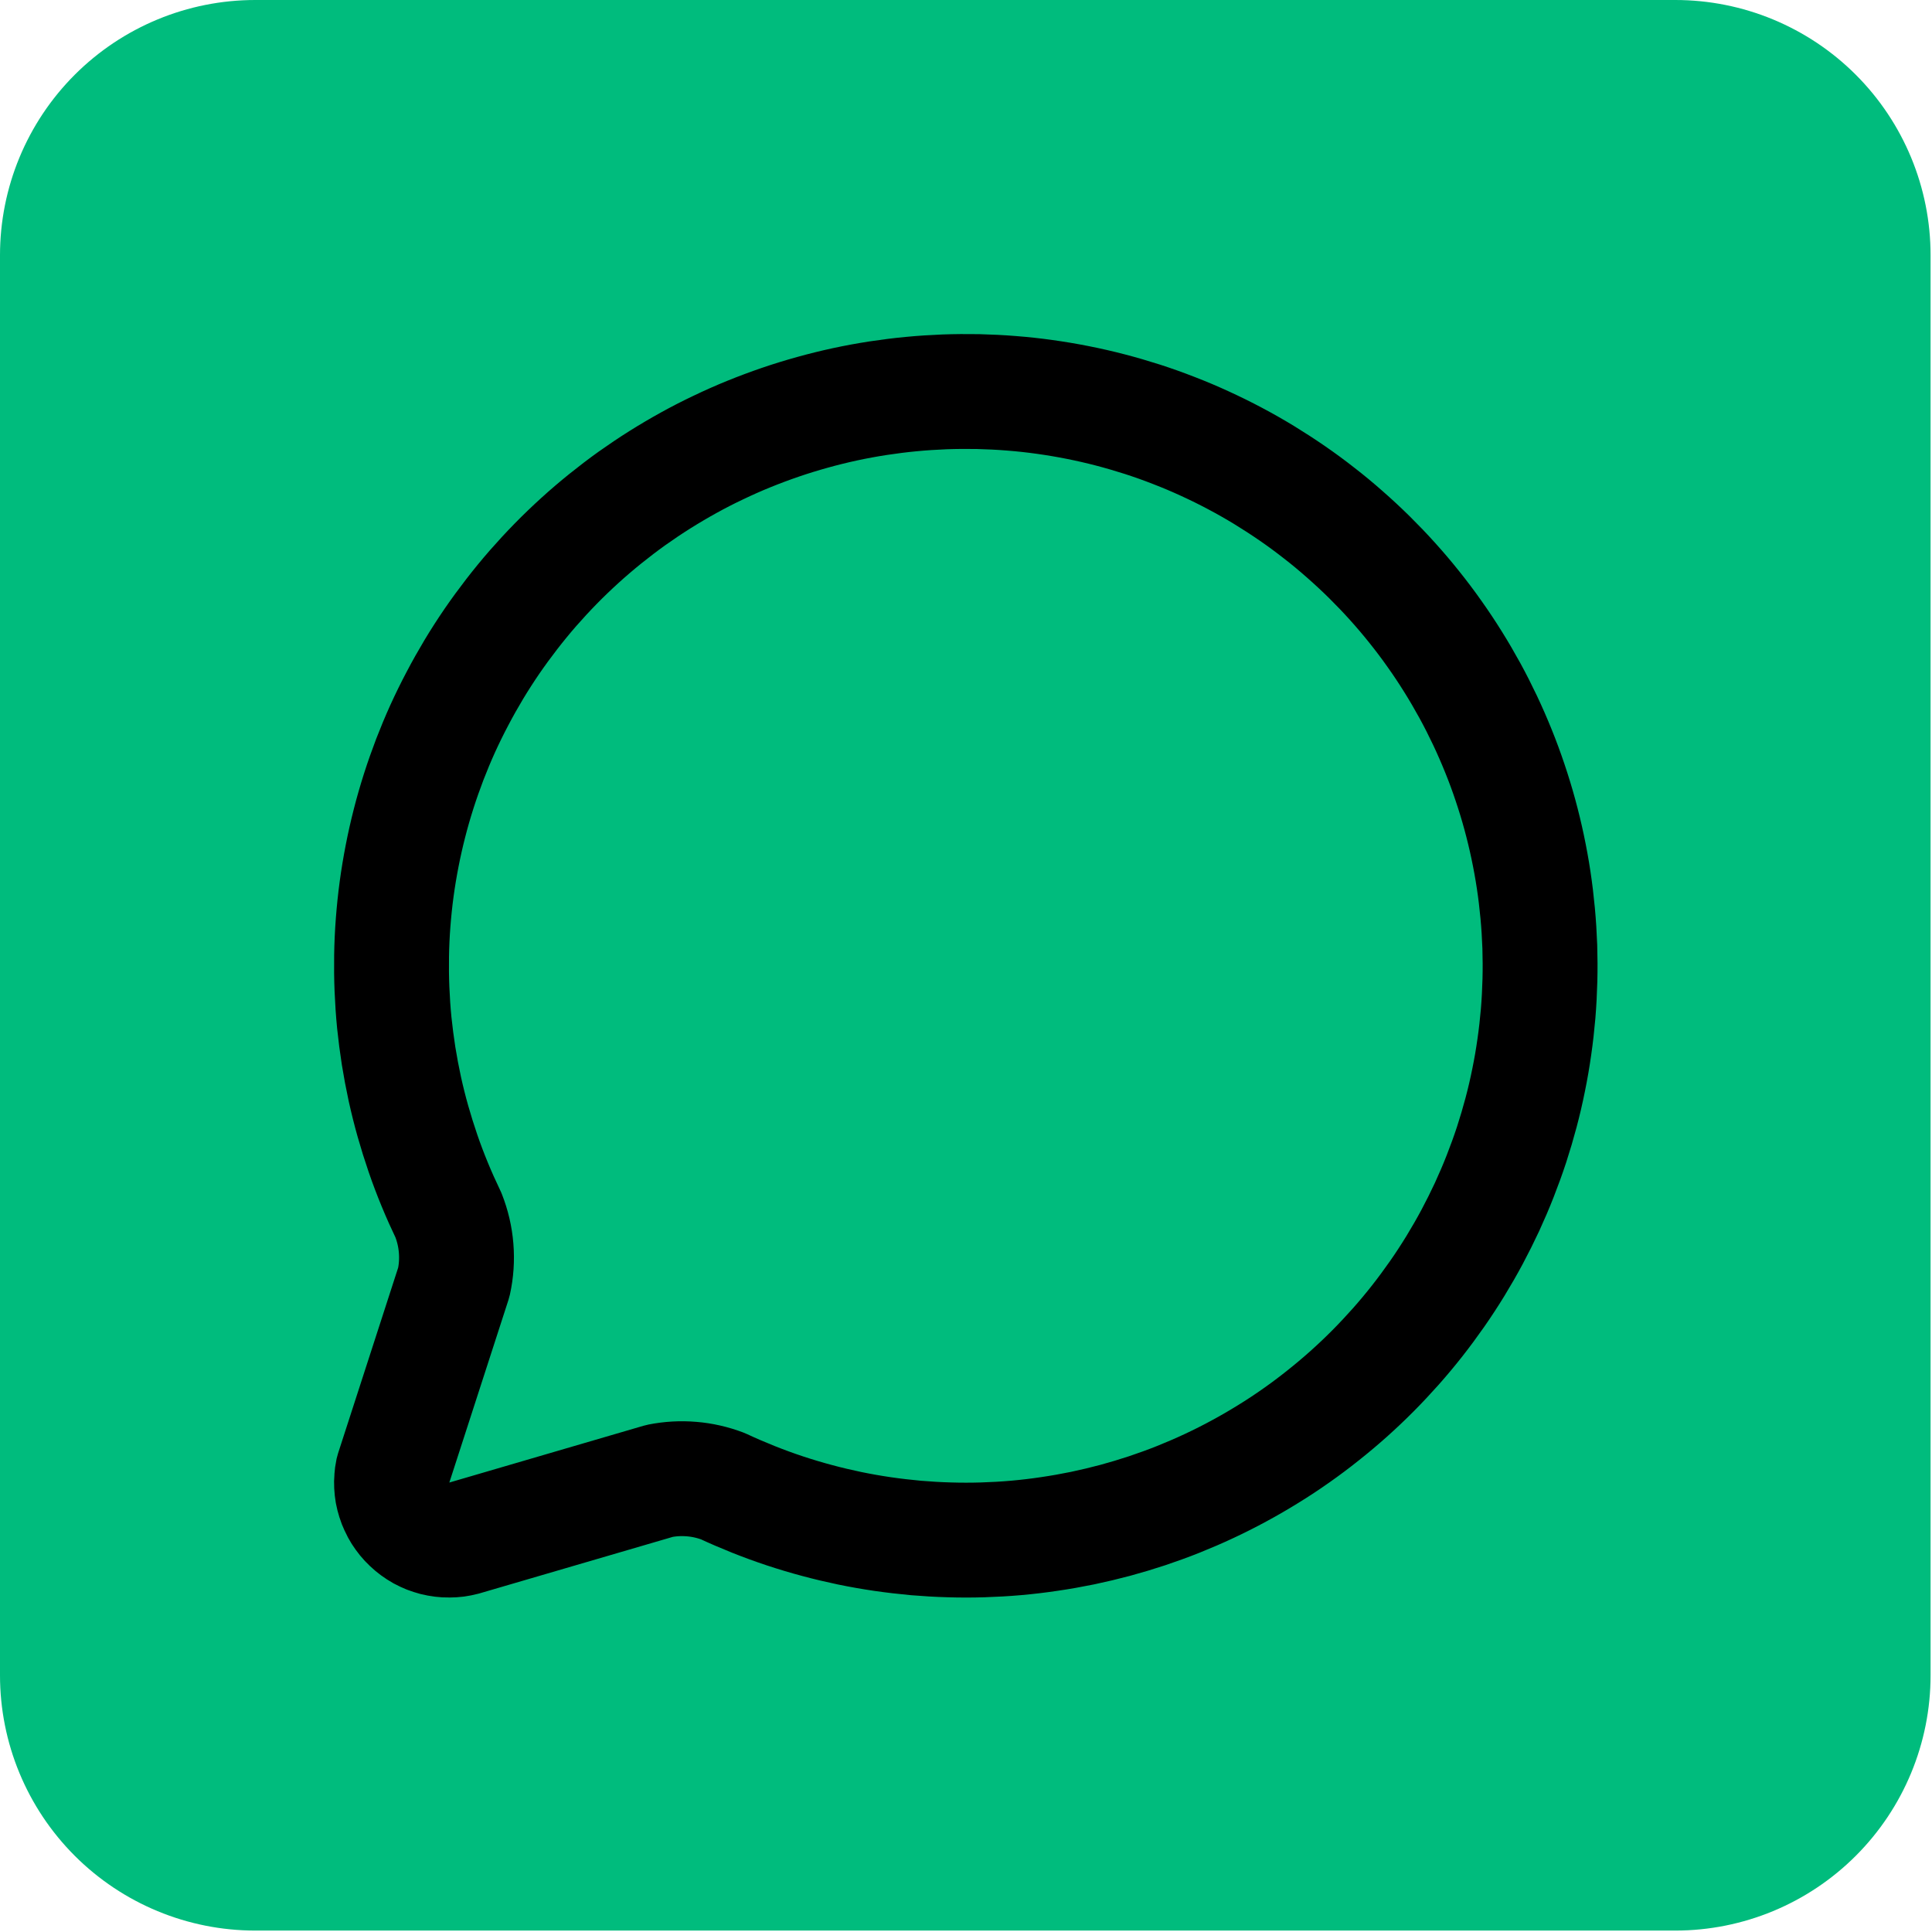 <svg xmlns="http://www.w3.org/2000/svg" xmlns:xlink="http://www.w3.org/1999/xlink" width="492" zoomAndPan="magnify" viewBox="0 0 369 369" height="492" preserveAspectRatio="xMidYMid meet" version="1.0"><defs><clipPath id="e3ef666579"><path d="M 0 0 L 368.727 0 L 368.727 368.727 L 0 368.727 Z M 0 0 " clip-rule="nonzero"/></clipPath><clipPath id="c441b31d05"><path d="M 48.75 0 L 319.977 0 C 332.906 0 345.305 5.137 354.445 14.277 C 363.59 23.422 368.727 35.82 368.727 48.75 L 368.727 319.977 C 368.727 332.906 363.59 345.305 354.445 354.445 C 345.305 363.59 332.906 368.727 319.977 368.727 L 48.75 368.727 C 35.82 368.727 23.422 363.59 14.277 354.445 C 5.137 345.305 0 332.906 0 319.977 L 0 48.75 C 0 35.82 5.137 23.422 14.277 14.277 C 23.422 5.137 35.82 0 48.75 0 Z M 48.75 0 " clip-rule="nonzero"/></clipPath><clipPath id="9335426e68"><path d="M 0 0 L 368.727 0 L 368.727 368.727 L 0 368.727 Z M 0 0 " clip-rule="nonzero"/></clipPath><clipPath id="5b68ee367d"><path d="M 48.75 0 L 319.977 0 C 332.906 0 345.305 5.137 354.445 14.277 C 363.59 23.422 368.727 35.82 368.727 48.75 L 368.727 319.977 C 368.727 332.906 363.59 345.305 354.445 354.445 C 345.305 363.59 332.906 368.727 319.977 368.727 L 48.75 368.727 C 35.82 368.727 23.422 363.59 14.277 354.445 C 5.137 345.305 0 332.906 0 319.977 L 0 48.75 C 0 35.82 5.137 23.422 14.277 14.277 C 23.422 5.137 35.82 0 48.75 0 Z M 48.75 0 " clip-rule="nonzero"/></clipPath><clipPath id="a4a21bbe3b"><rect x="0" width="369" y="0" height="369"/></clipPath></defs><g clip-path="url(#e3ef666579)"><g clip-path="url(#c441b31d05)"><g transform="matrix(1, 0, 0, 1, 0, 0)"><g clip-path="url(#a4a21bbe3b)"><g clip-path="url(#9335426e68)"><g clip-path="url(#5b68ee367d)"><path fill="#00bc7d" d="M 0 0 L 368.727 0 L 368.727 368.727 L 0 368.727 Z M 0 0 " fill-opacity="1" fill-rule="nonzero"/></g></g></g></g></g></g><path stroke-linecap="round" transform="matrix(10.969, 0, 0, 10.969, 52.829, 52.829)" fill="none" stroke-linejoin="round" d="M 2.992 16.342 C 3.065 16.527 3.11 16.72 3.126 16.918 C 3.142 17.117 3.129 17.314 3.086 17.509 L 2.021 20.799 C 2.012 20.84 2.007 20.882 2.004 20.925 C 2 20.967 2 21.009 2.002 21.052 C 2.004 21.094 2.009 21.136 2.016 21.178 C 2.024 21.22 2.034 21.261 2.047 21.301 C 2.059 21.341 2.075 21.381 2.093 21.419 C 2.11 21.458 2.131 21.495 2.153 21.531 C 2.176 21.567 2.2 21.601 2.227 21.634 C 2.254 21.667 2.283 21.698 2.314 21.727 C 2.344 21.756 2.377 21.783 2.411 21.808 C 2.445 21.833 2.481 21.856 2.518 21.877 C 2.555 21.897 2.594 21.915 2.633 21.931 C 2.673 21.946 2.713 21.959 2.754 21.97 C 2.795 21.98 2.837 21.988 2.879 21.993 C 2.921 21.998 2.963 22.001 3.006 22 C 3.048 22 3.09 21.997 3.132 21.992 C 3.174 21.986 3.216 21.978 3.257 21.967 L 6.67 20.969 C 6.854 20.933 7.039 20.922 7.226 20.938 C 7.413 20.953 7.594 20.995 7.769 21.061 C 7.945 21.143 8.124 21.22 8.304 21.292 C 8.485 21.364 8.668 21.431 8.852 21.492 C 9.037 21.553 9.223 21.609 9.411 21.659 C 9.599 21.71 9.788 21.754 9.978 21.794 C 10.168 21.833 10.36 21.867 10.552 21.895 C 10.745 21.923 10.938 21.945 11.131 21.963 C 11.325 21.979 11.519 21.991 11.714 21.996 C 11.908 22.002 12.102 22.002 12.297 21.996 C 12.491 21.99 12.685 21.979 12.879 21.962 C 13.072 21.945 13.265 21.922 13.458 21.893 C 13.65 21.865 13.841 21.831 14.032 21.792 C 14.222 21.752 14.411 21.707 14.599 21.657 C 14.787 21.606 14.973 21.55 15.158 21.489 C 15.342 21.427 15.525 21.361 15.705 21.289 C 15.886 21.216 16.064 21.14 16.24 21.057 C 16.416 20.975 16.59 20.887 16.761 20.794 C 16.932 20.702 17.1 20.604 17.265 20.502 C 17.431 20.4 17.593 20.293 17.752 20.181 C 17.911 20.069 18.067 19.953 18.219 19.831 C 18.371 19.711 18.52 19.585 18.665 19.456 C 18.81 19.326 18.951 19.193 19.088 19.055 C 19.225 18.917 19.358 18.775 19.487 18.63 C 19.616 18.484 19.741 18.335 19.861 18.182 C 19.981 18.029 20.096 17.873 20.208 17.713 C 20.319 17.554 20.425 17.391 20.527 17.225 C 20.628 17.059 20.725 16.891 20.817 16.719 C 20.908 16.548 20.995 16.374 21.077 16.198 C 21.158 16.021 21.235 15.843 21.306 15.661 C 21.377 15.48 21.443 15.298 21.504 15.113 C 21.564 14.928 21.619 14.742 21.669 14.554 C 21.719 14.366 21.763 14.176 21.801 13.986 C 21.84 13.795 21.873 13.604 21.9 13.411 C 21.928 13.219 21.949 13.026 21.966 12.832 C 21.982 12.638 21.992 12.444 21.997 12.25 C 22.002 12.055 22.001 11.861 21.995 11.667 C 21.988 11.472 21.976 11.278 21.958 11.085 C 21.94 10.891 21.917 10.698 21.888 10.506 C 21.859 10.313 21.824 10.122 21.784 9.932 C 21.744 9.742 21.698 9.553 21.647 9.365 C 21.596 9.178 21.539 8.992 21.477 8.808 C 21.415 8.623 21.348 8.441 21.275 8.261 C 21.202 8.08 21.124 7.902 21.041 7.726 C 20.958 7.551 20.87 7.377 20.777 7.207 C 20.683 7.036 20.585 6.868 20.482 6.703 C 20.379 6.538 20.272 6.377 20.159 6.218 C 20.047 6.059 19.93 5.904 19.808 5.752 C 19.687 5.6 19.561 5.452 19.431 5.308 C 19.301 5.163 19.166 5.023 19.028 4.886 C 18.89 4.75 18.747 4.617 18.601 4.489 C 18.455 4.36 18.306 4.236 18.152 4.117 C 17.999 3.997 17.843 3.882 17.683 3.772 C 17.522 3.661 17.359 3.556 17.193 3.454 C 17.027 3.353 16.858 3.257 16.686 3.166 C 16.515 3.075 16.34 2.989 16.163 2.908 C 15.987 2.827 15.808 2.751 15.626 2.681 C 15.445 2.61 15.262 2.545 15.077 2.485 C 14.892 2.426 14.705 2.371 14.517 2.322 C 14.329 2.273 14.14 2.23 13.949 2.192 C 13.758 2.154 13.567 2.122 13.374 2.095 C 13.182 2.068 12.988 2.047 12.794 2.032 C 12.6 2.016 12.406 2.007 12.212 2.002 C 12.018 1.999 11.823 2 11.629 2.007 C 11.435 2.015 11.241 2.027 11.047 2.046 C 10.854 2.064 10.661 2.089 10.469 2.118 C 10.276 2.148 10.085 2.183 9.895 2.224 C 9.705 2.265 9.516 2.312 9.329 2.364 C 9.142 2.416 8.956 2.473 8.772 2.536 C 8.588 2.599 8.406 2.667 8.226 2.74 C 8.046 2.813 7.868 2.892 7.693 2.976 C 7.517 3.059 7.344 3.148 7.174 3.242 C 7.004 3.336 6.836 3.435 6.672 3.538 C 6.507 3.642 6.346 3.75 6.187 3.863 C 6.029 3.976 5.875 4.094 5.723 4.216 C 5.572 4.338 5.424 4.464 5.28 4.595 C 5.136 4.726 4.996 4.86 4.86 4.999 C 4.724 5.138 4.592 5.281 4.464 5.427 C 4.336 5.574 4.213 5.724 4.094 5.878 C 3.975 6.032 3.86 6.189 3.75 6.349 C 3.64 6.51 3.535 6.673 3.435 6.839 C 3.335 7.006 3.239 7.176 3.149 7.348 C 3.058 7.52 2.973 7.694 2.892 7.871 C 2.812 8.048 2.737 8.228 2.667 8.409 C 2.598 8.591 2.533 8.774 2.474 8.959 C 2.415 9.145 2.361 9.331 2.313 9.52 C 2.265 9.708 2.222 9.898 2.185 10.089 C 2.148 10.28 2.116 10.471 2.09 10.664 C 2.064 10.856 2.044 11.05 2.029 11.244 C 2.014 11.438 2.005 11.632 2.002 11.826 C 1.999 12.021 2.001 12.215 2.009 12.409 C 2.017 12.604 2.03 12.797 2.049 12.991 C 2.069 13.184 2.094 13.377 2.124 13.569 C 2.155 13.761 2.191 13.952 2.232 14.142 C 2.274 14.332 2.321 14.521 2.374 14.708 C 2.427 14.895 2.485 15.08 2.548 15.264 C 2.611 15.448 2.68 15.63 2.754 15.809 C 2.828 15.989 2.908 16.167 2.992 16.342 " stroke="#000000" stroke-width="2" stroke-opacity="1" stroke-miterlimit="4"/></svg>